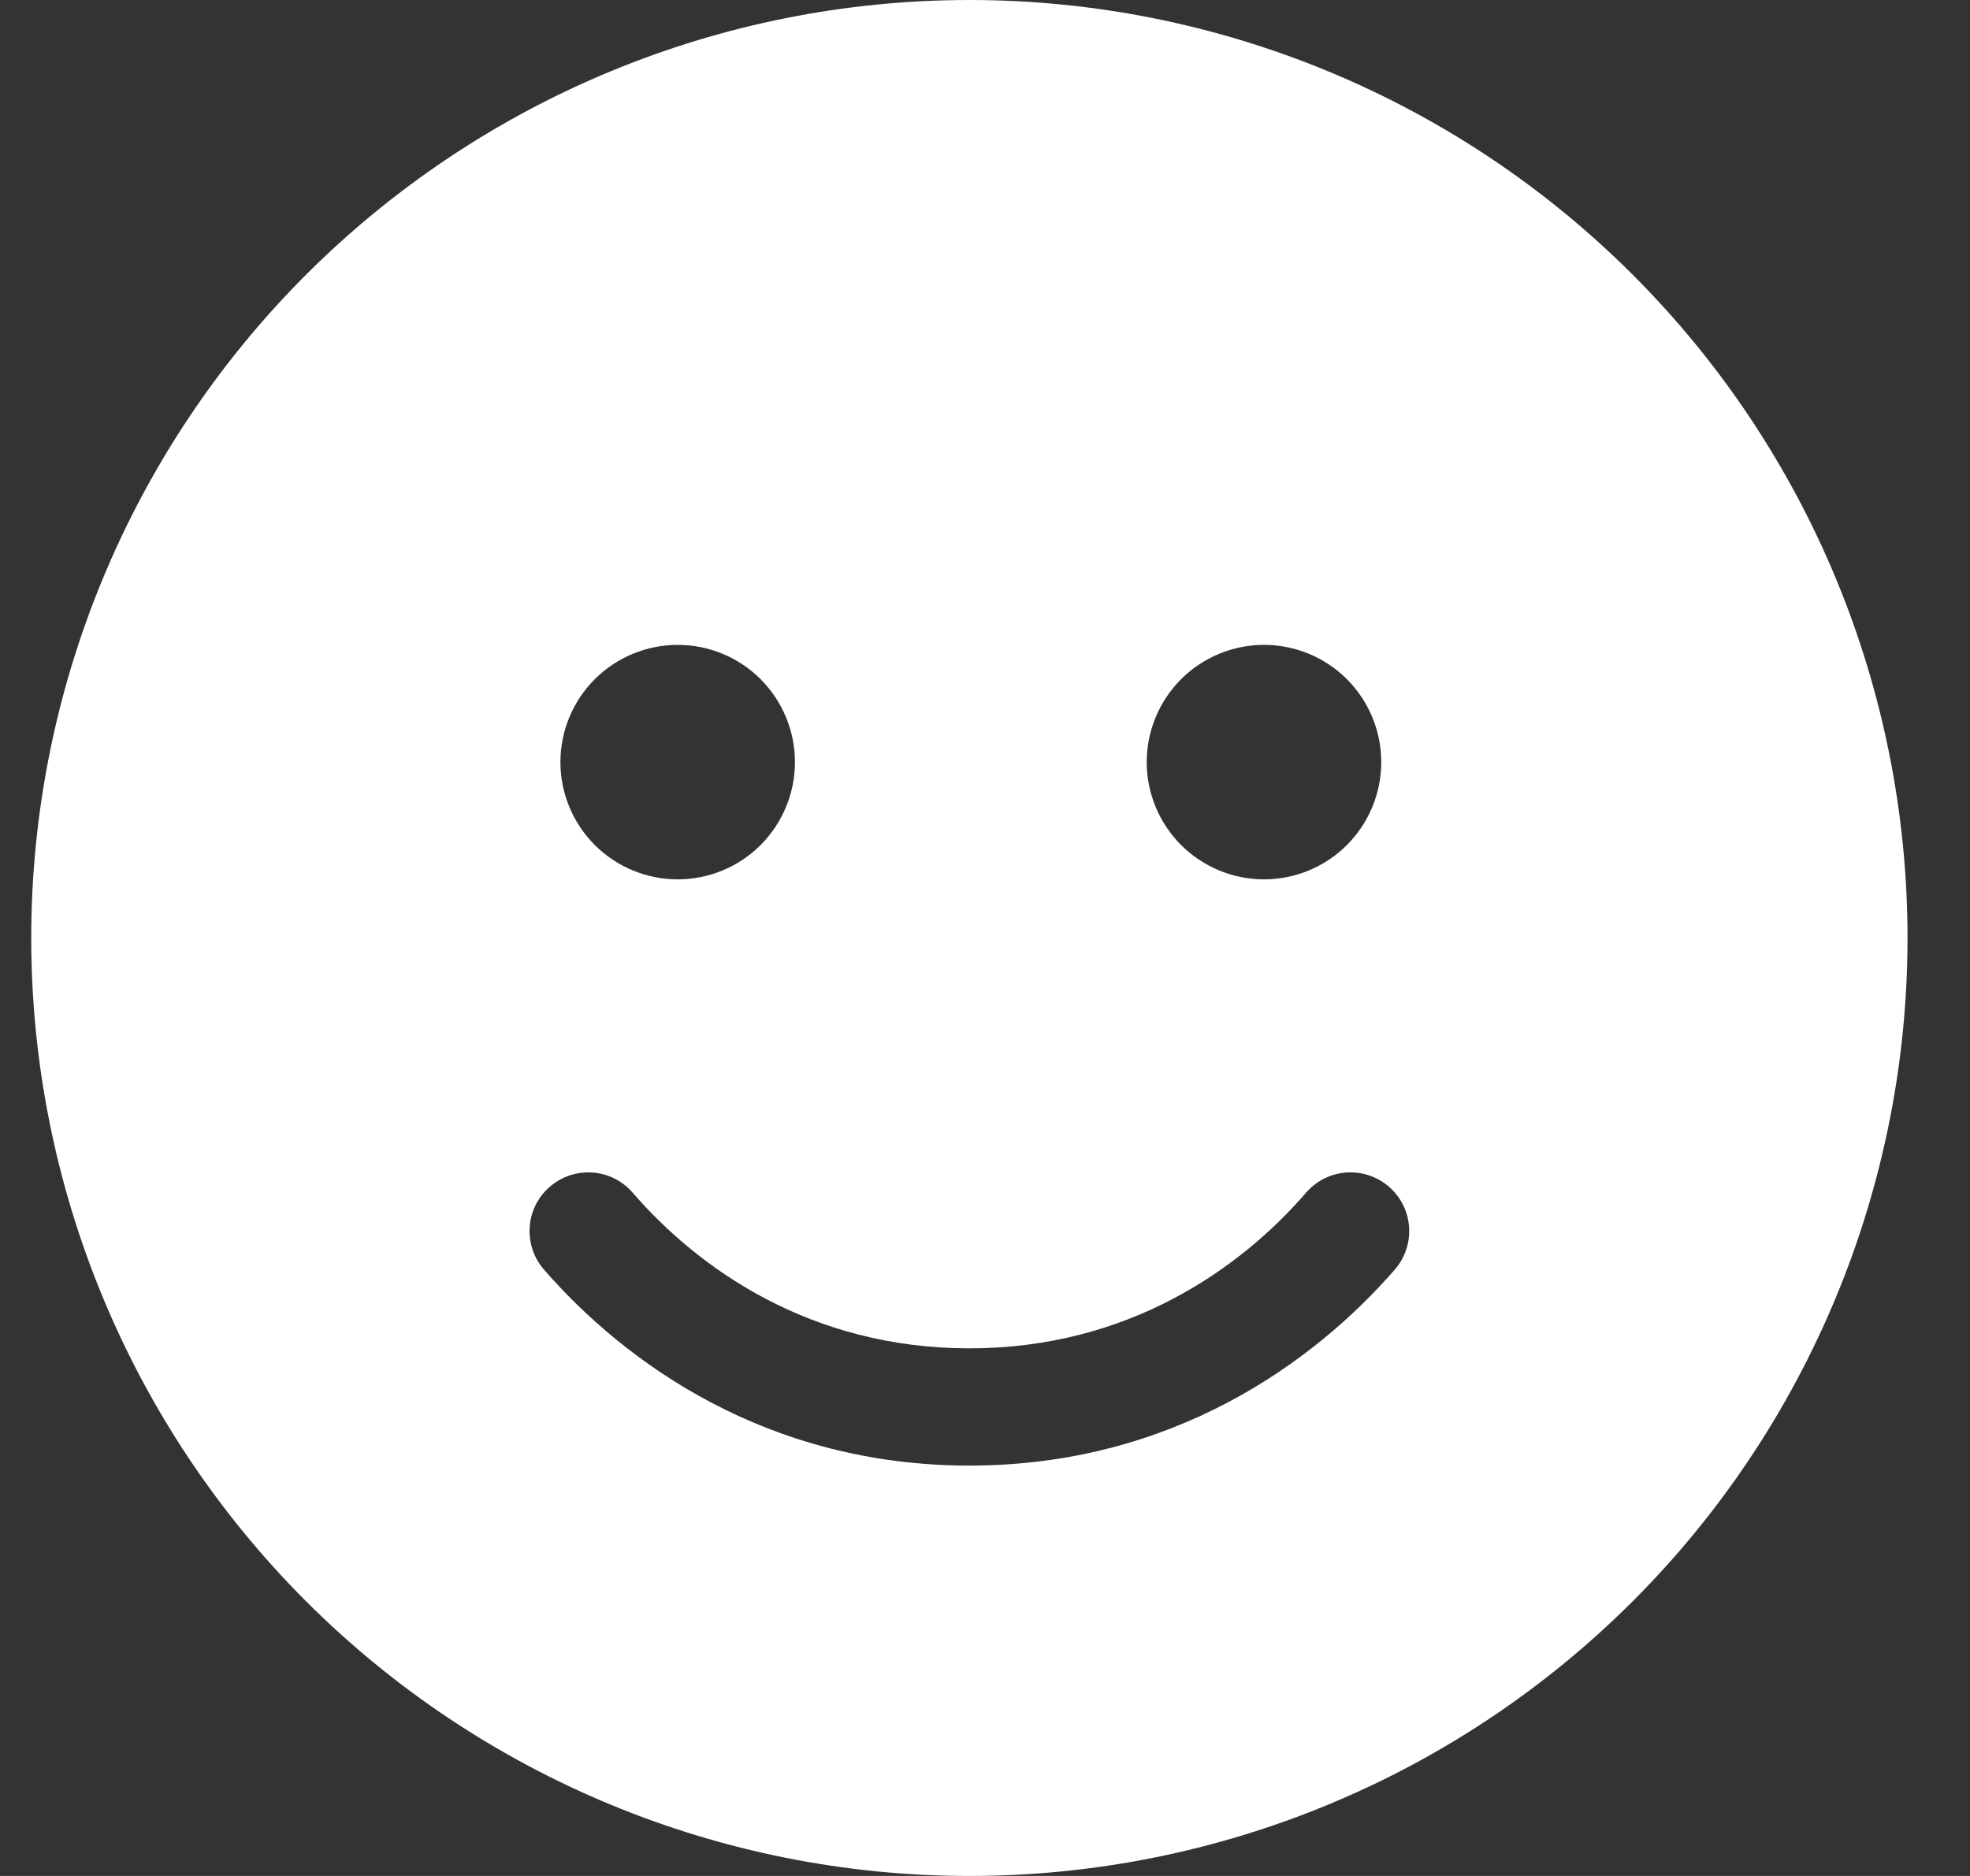 ﻿<svg width="21" height="20" viewBox="0 0 21 20" fill="none" xmlns="http://www.w3.org/2000/svg">

    <rect x="0" y="0" width="21" height="20" fill="#333333" stroke="none"/>

    <path d="M10.334 20C12.986 20 15.529 18.946 17.405 17.071C19.28 15.196 20.334 12.652 20.334 10C20.334 7.348 19.28 4.804 17.405 2.929C15.529 1.054 12.986 0 10.334 0C7.681 0 5.138 1.054 3.262 2.929C1.387 4.804 0.333 7.348 0.333 10C0.333 12.652 1.387 15.196 3.262 17.071C5.138 18.946 7.681 20 10.334 20ZM6.744 12.715C7.443 13.523 8.638 14.375 10.334 14.375C12.029 14.375 13.224 13.523 13.923 12.715C14.15 12.453 14.544 12.426 14.806 12.652C15.068 12.879 15.095 13.273 14.869 13.535C13.998 14.535 12.486 15.625 10.334 15.625C8.181 15.625 6.669 14.535 5.798 13.535C5.572 13.273 5.599 12.879 5.861 12.652C6.123 12.426 6.517 12.453 6.744 12.715ZM5.974 8.125C5.974 7.793 6.106 7.476 6.34 7.241C6.575 7.007 6.893 6.875 7.224 6.875C7.556 6.875 7.874 7.007 8.108 7.241C8.342 7.476 8.474 7.793 8.474 8.125C8.474 8.457 8.342 8.774 8.108 9.009C7.874 9.243 7.556 9.375 7.224 9.375C6.893 9.375 6.575 9.243 6.34 9.009C6.106 8.774 5.974 8.457 5.974 8.125ZM13.474 6.875C13.806 6.875 14.124 7.007 14.358 7.241C14.592 7.476 14.724 7.793 14.724 8.125C14.724 8.457 14.592 8.774 14.358 9.009C14.124 9.243 13.806 9.375 13.474 9.375C13.143 9.375 12.825 9.243 12.59 9.009C12.356 8.774 12.224 8.457 12.224 8.125C12.224 7.793 12.356 7.476 12.59 7.241C12.825 7.007 13.143 6.875 13.474 6.875Z"
          fill="#FFFFFF"/>

</svg>
